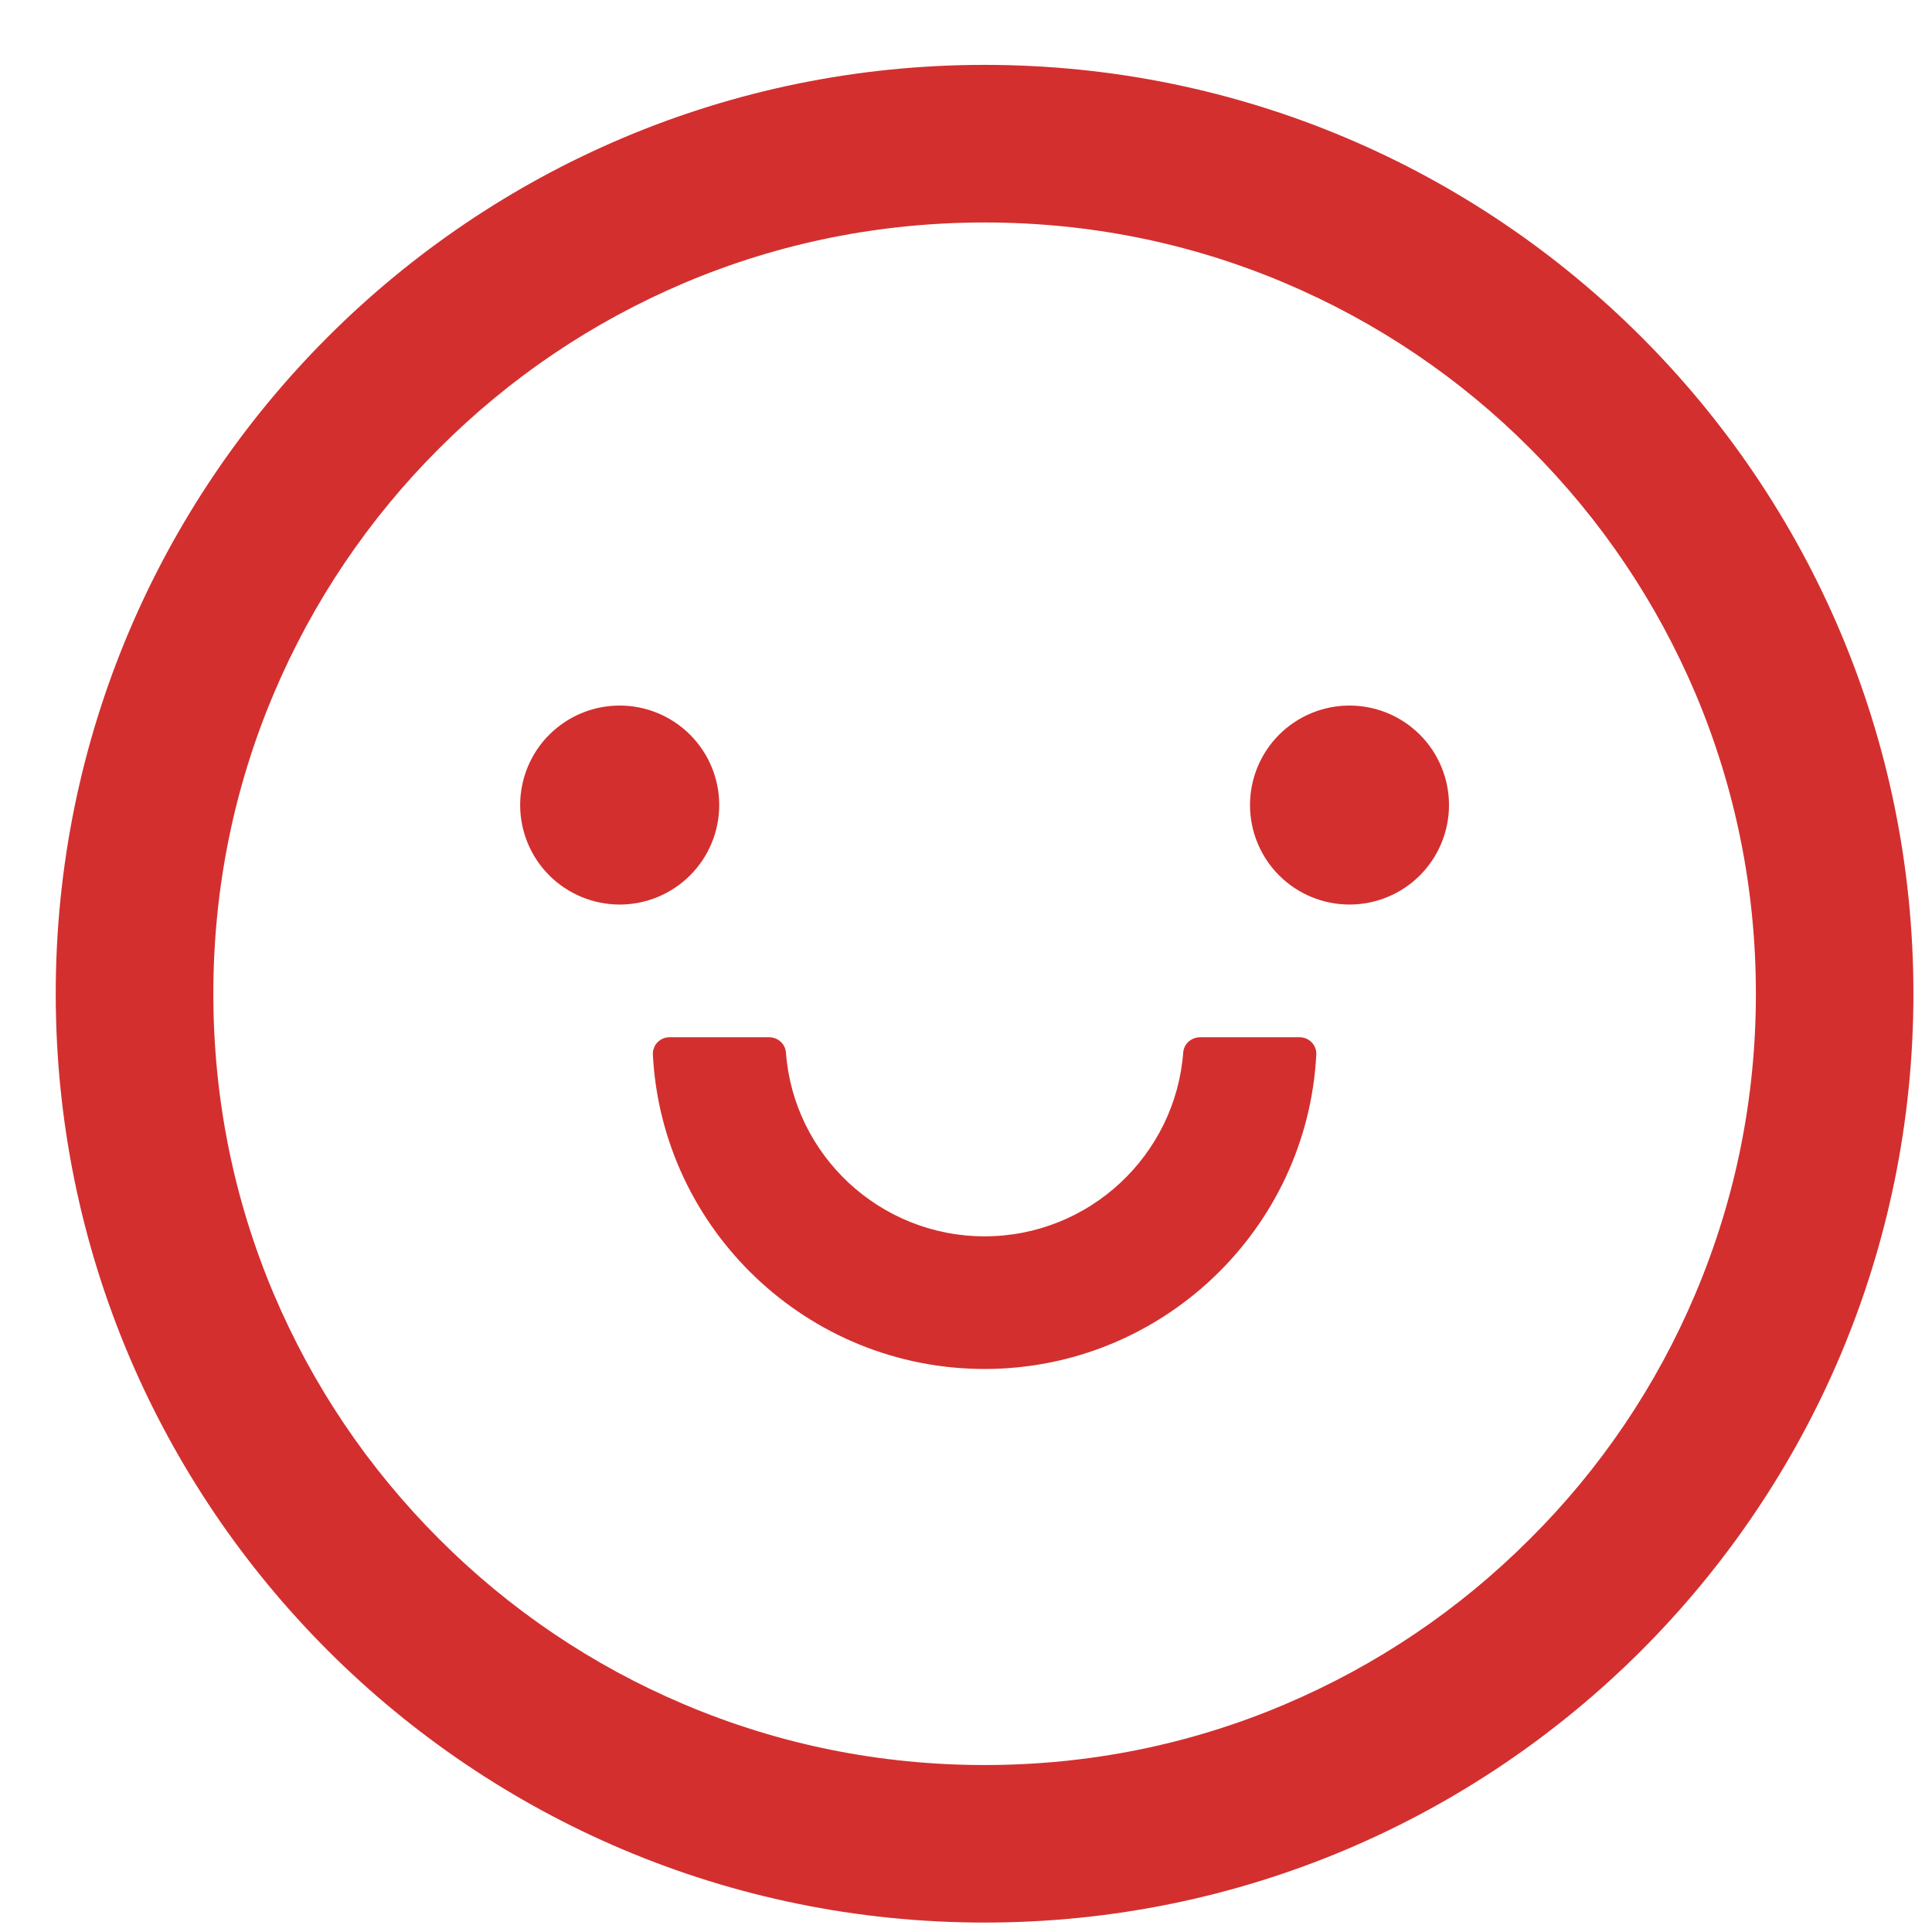 <svg width="26" height="26" viewBox="0 0 26 26" fill="none" xmlns="http://www.w3.org/2000/svg">
<path d="M7 10.834C7 11.189 7.141 11.53 7.392 11.781C7.644 12.032 7.984 12.173 8.339 12.173C8.695 12.173 9.035 12.032 9.286 11.781C9.538 11.53 9.679 11.189 9.679 10.834C9.679 10.479 9.538 10.138 9.286 9.887C9.035 9.636 8.695 9.495 8.339 9.495C7.984 9.495 7.644 9.636 7.392 9.887C7.141 10.138 7 10.479 7 10.834ZM16.822 10.834C16.822 11.189 16.963 11.53 17.214 11.781C17.465 12.032 17.806 12.173 18.161 12.173C18.516 12.173 18.857 12.032 19.108 11.781C19.359 11.53 19.5 11.189 19.5 10.834C19.5 10.479 19.359 10.138 19.108 9.887C18.857 9.636 18.516 9.495 18.161 9.495C17.806 9.495 17.465 9.636 17.214 9.887C16.963 10.138 16.822 10.479 16.822 10.834ZM13.25 0.873C6.347 0.873 0.75 6.47 0.75 13.373C0.75 20.276 6.347 25.873 13.25 25.873C20.153 25.873 25.75 20.276 25.75 13.373C25.75 6.47 20.153 0.873 13.25 0.873ZM20.588 20.711C19.634 21.666 18.524 22.413 17.288 22.938C16.012 23.479 14.654 23.753 13.25 23.753C11.847 23.753 10.488 23.479 9.21 22.938C7.976 22.417 6.855 21.66 5.909 20.711C4.955 19.757 4.207 18.647 3.683 17.411C3.144 16.135 2.871 14.777 2.871 13.373C2.871 11.97 3.144 10.611 3.685 9.333C4.207 8.099 4.963 6.978 5.912 6.032C6.866 5.078 7.977 4.33 9.213 3.806C10.488 3.267 11.847 2.994 13.25 2.994C14.654 2.994 16.012 3.267 17.29 3.808C18.524 4.33 19.645 5.086 20.591 6.035C21.545 6.989 22.293 8.1 22.818 9.336C23.356 10.611 23.63 11.97 23.63 13.373C23.63 14.777 23.356 16.135 22.815 17.413C22.294 18.647 21.538 19.767 20.588 20.711ZM17.491 13.959H16.149C16.032 13.959 15.931 14.048 15.923 14.166C15.817 15.547 14.659 16.638 13.25 16.638C11.841 16.638 10.68 15.547 10.577 14.166C10.569 14.048 10.468 13.959 10.351 13.959H9.009C8.979 13.959 8.949 13.965 8.921 13.977C8.893 13.989 8.868 14.007 8.847 14.028C8.826 14.05 8.81 14.076 8.8 14.105C8.789 14.133 8.784 14.163 8.786 14.194C8.909 16.546 10.864 18.423 13.25 18.423C15.636 18.423 17.592 16.546 17.714 14.194C17.716 14.163 17.711 14.133 17.701 14.105C17.69 14.076 17.674 14.05 17.653 14.028C17.632 14.007 17.607 13.989 17.579 13.977C17.551 13.965 17.521 13.959 17.491 13.959Z" fill="#D32F2F"/>
</svg>
